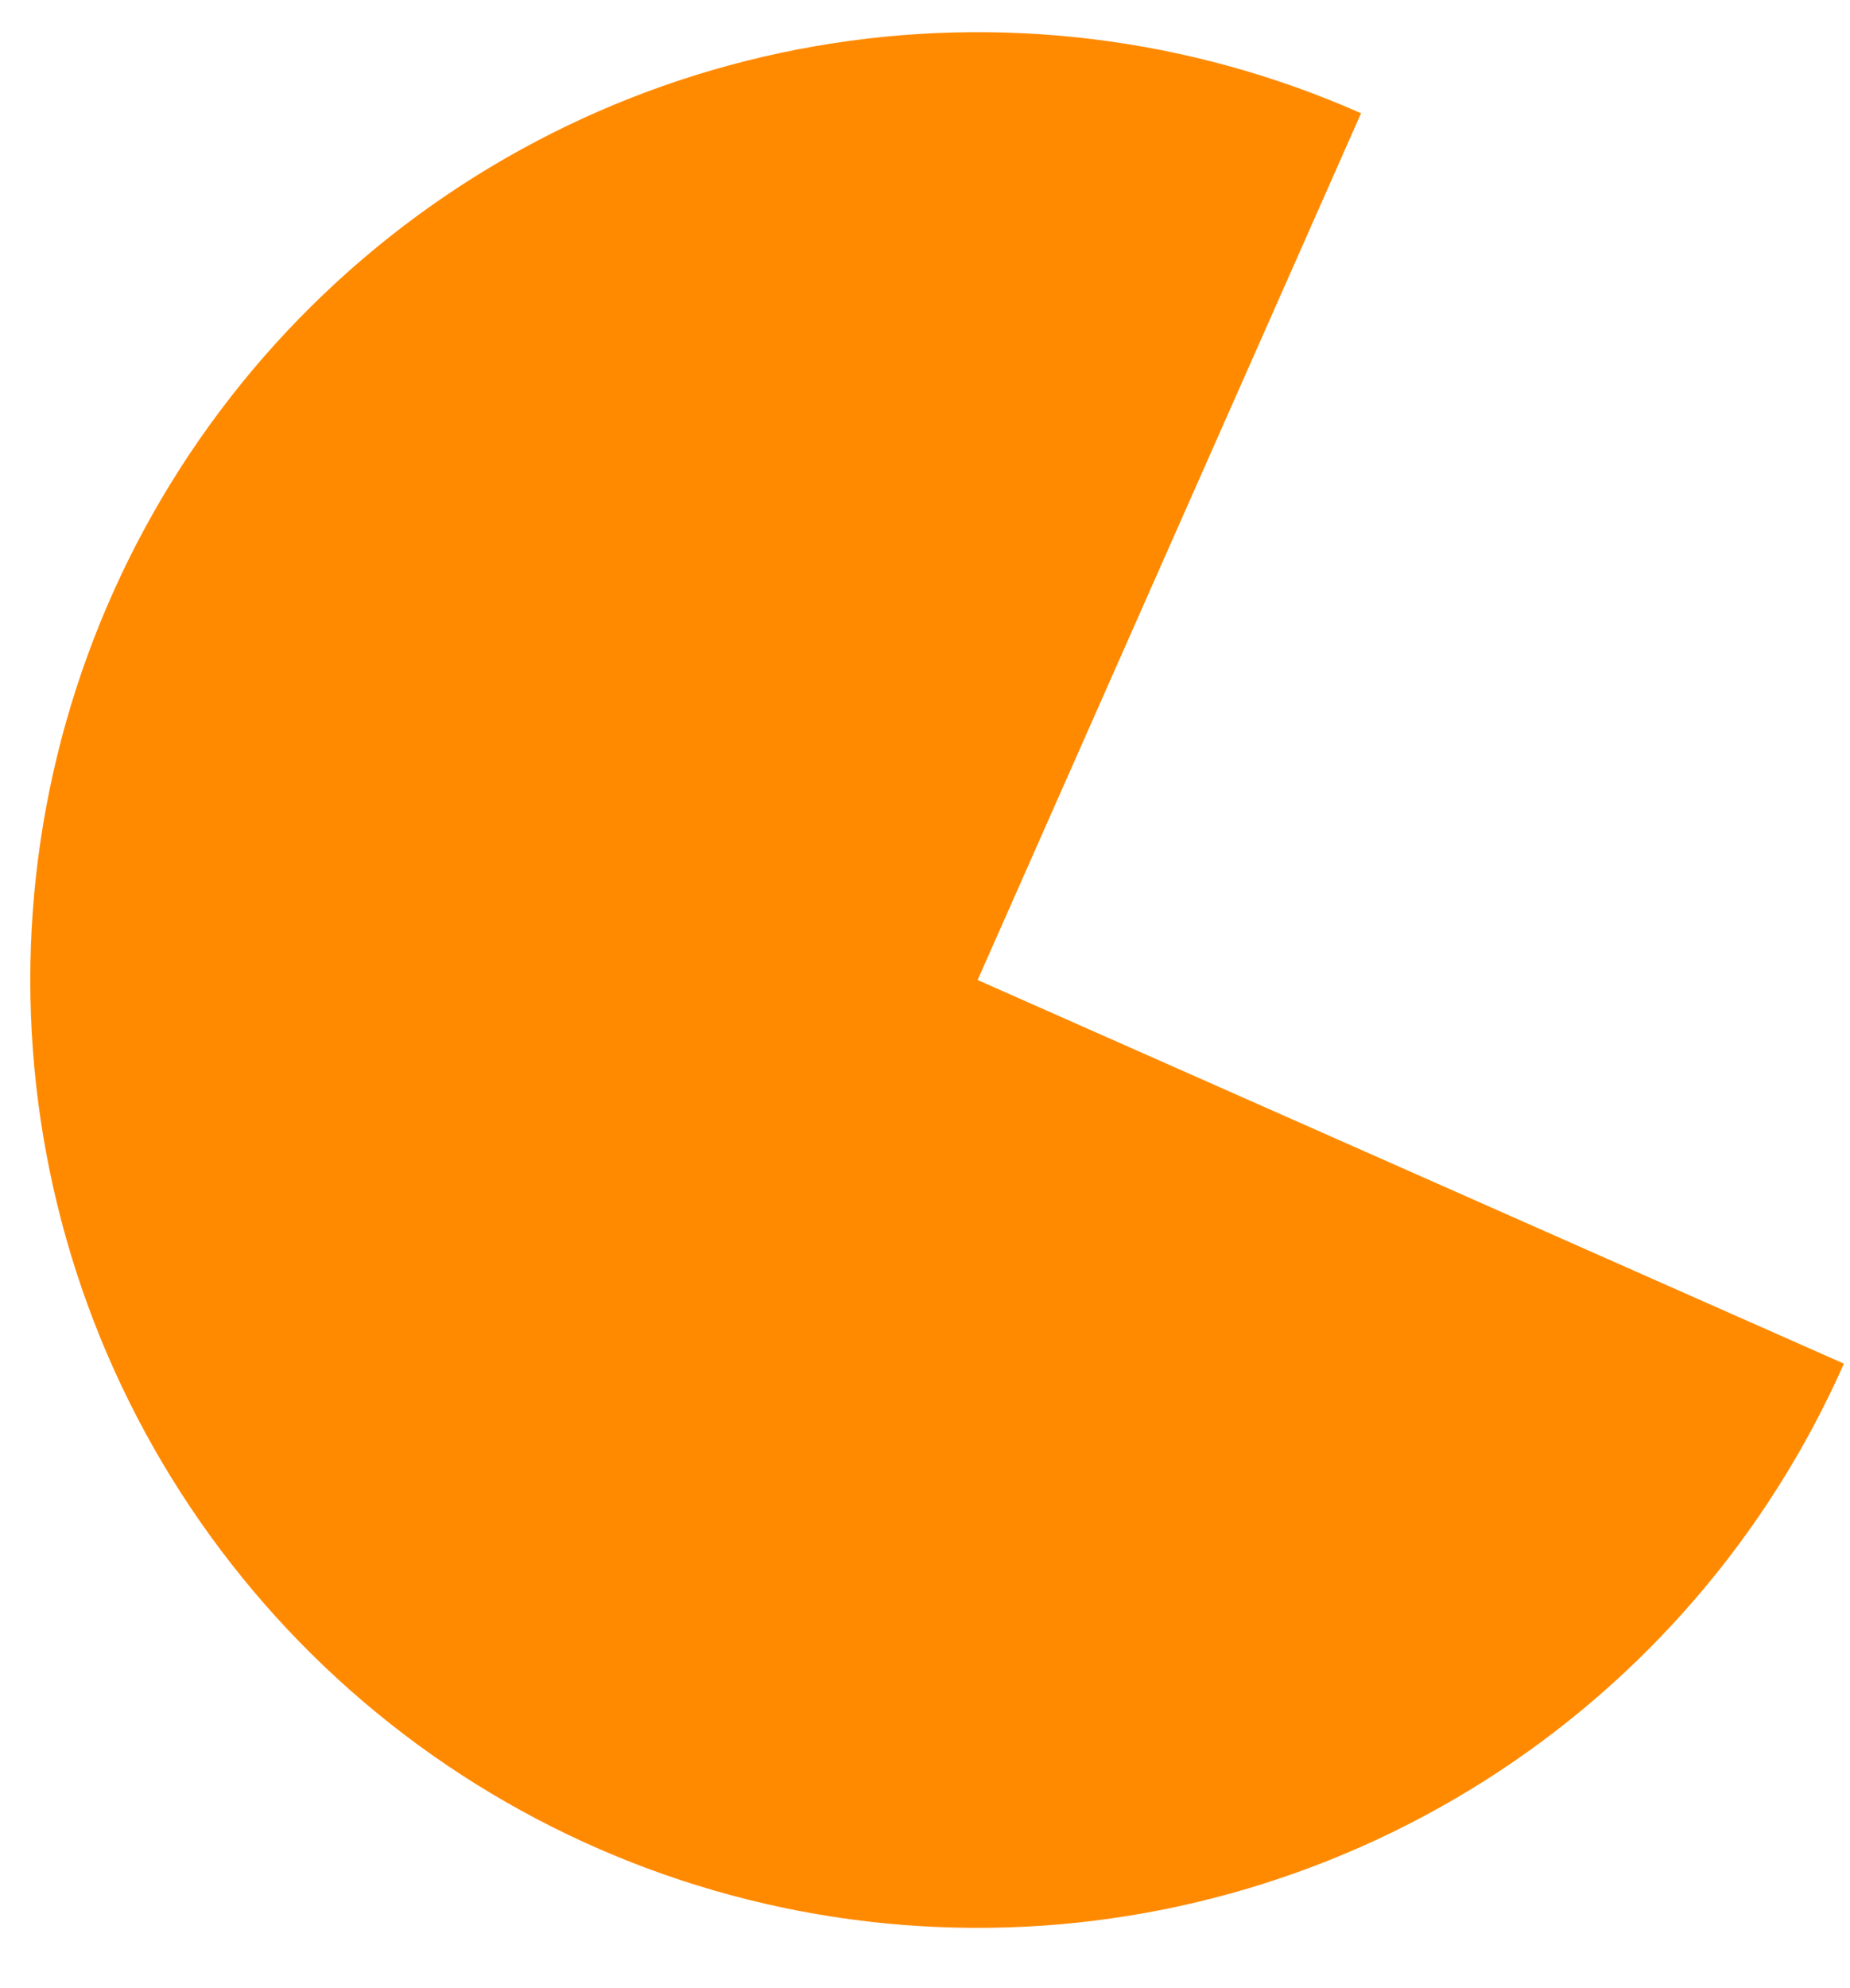 <svg width="27" height="29" viewBox="0 0 27 29" fill="none" xmlns="http://www.w3.org/2000/svg">
<path d="M19.864 1.652C17.363 0.545 14.591 0.205 11.897 0.674C9.203 1.143 6.708 2.4 4.729 4.287C2.749 6.174 1.374 8.605 0.776 11.274C0.179 13.942 0.386 16.728 1.371 19.279C2.357 21.829 4.077 24.031 6.313 25.604C8.55 27.177 11.203 28.052 13.937 28.117C16.671 28.183 19.362 27.436 21.672 25.972C23.981 24.508 25.805 22.392 26.911 19.891L14.268 14.295L19.864 1.652Z" fill="#FF8A00"/>
</svg>
